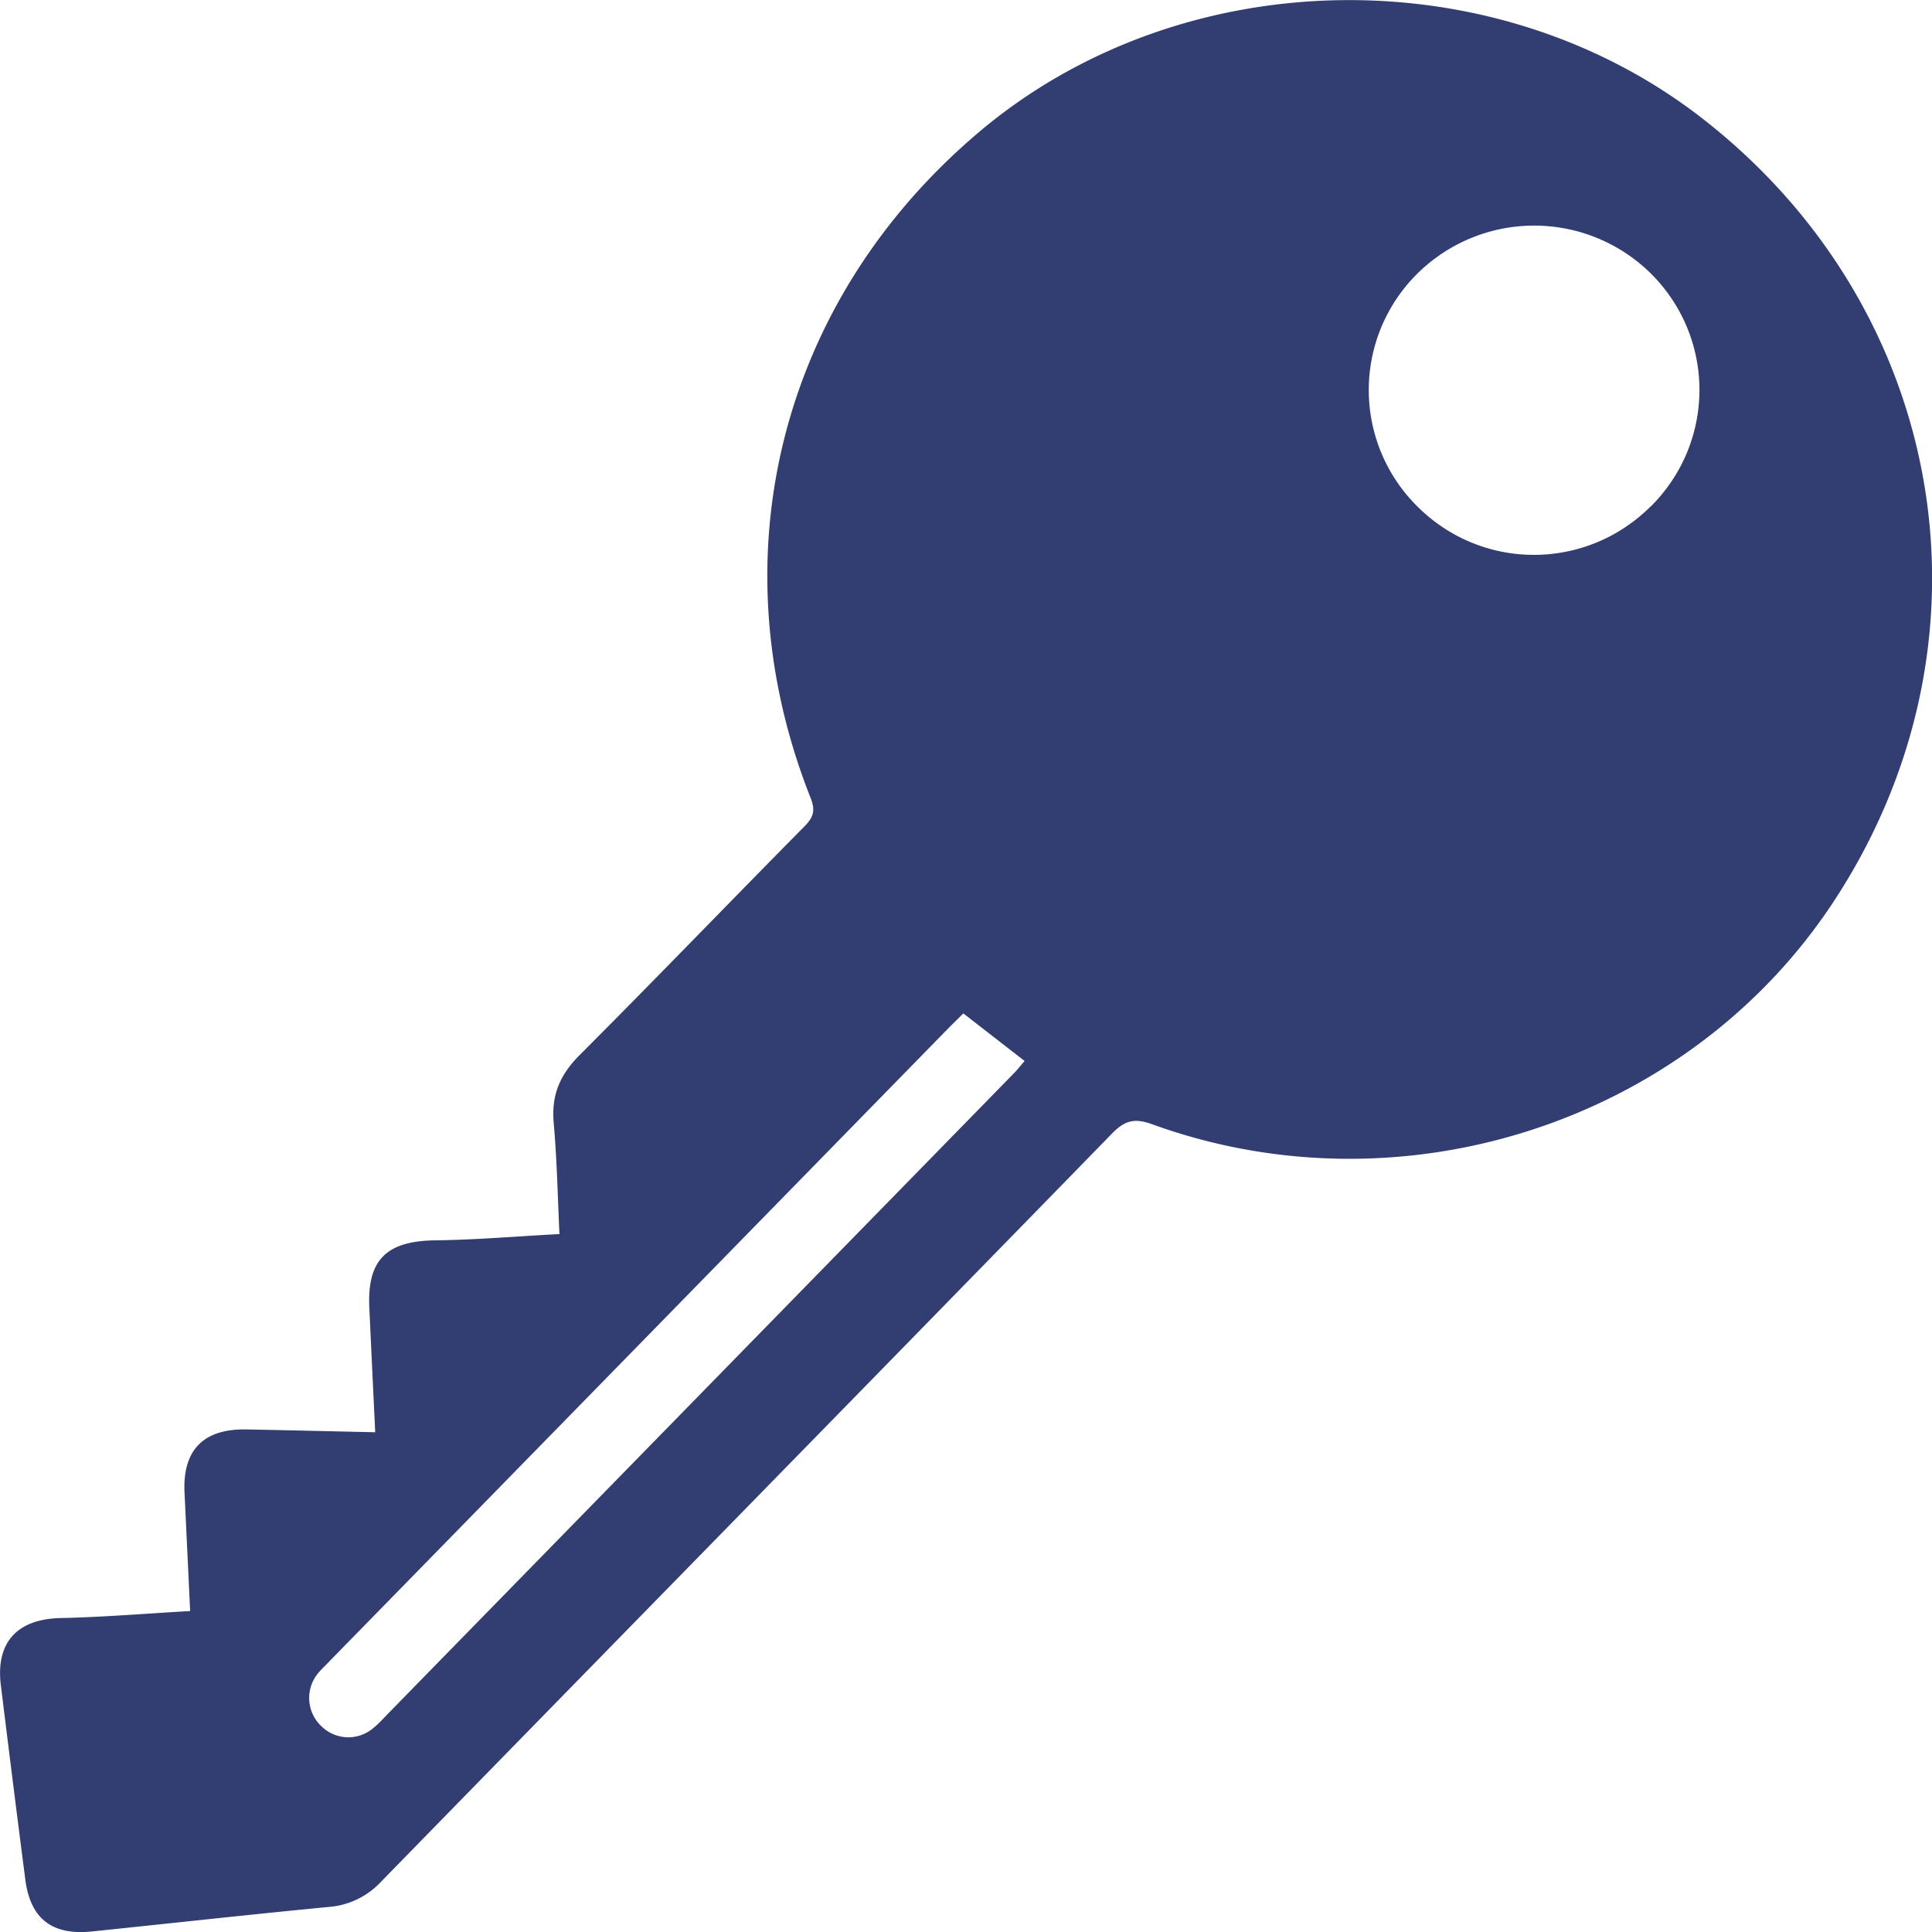 <svg xmlns="http://www.w3.org/2000/svg" width="24" height="24" viewBox="0 0 24 24">
    <path fill="#323D71" fill-rule="evenodd" d="M11.967 12.589l-.167.165-7.767 7.944c-.04.04-.08.08-.111.127a.482.482 0 0 0 .086.633.475.475 0 0 0 .62.016c.07-.055.129-.121.19-.184l7.766-7.946c.05-.05.093-.105.144-.164l-.761-.591m8.545-6.303c.798-.8.799-2.082.002-2.882a2.063 2.063 0 0 0-2.914.002 2.034 2.034 0 0 0 .021 2.899c.807.791 2.09.783 2.89-.02M2.362 20.013l-.07-1.477c-.023-.527.238-.79.774-.779.523.01 1.046.023 1.595.035-.025-.528-.05-1.04-.073-1.55-.028-.593.215-.826.817-.834.507-.006 1.014-.05 1.545-.078-.02-.398-.029-.894-.072-1.386-.03-.343.08-.595.322-.837.939-.94 1.86-1.897 2.794-2.842.112-.113.137-.198.076-.352-1.186-2.992-.377-6.185 2.09-8.271 2.507-2.121 6.387-2.194 8.988-.17 3.072 2.391 3.753 6.542 1.604 9.767-1.805 2.706-5.34 3.852-8.442 2.726-.214-.078-.336-.047-.493.113-3.024 3.102-6.056 6.196-9.082 9.296a.992.992 0 0 1-.653.315c-.98.094-1.958.203-2.937.304-.499.052-.769-.158-.831-.648-.104-.805-.205-1.61-.304-2.415-.064-.532.208-.817.74-.83.533-.011 1.064-.056 1.613-.087"/>
</svg>
